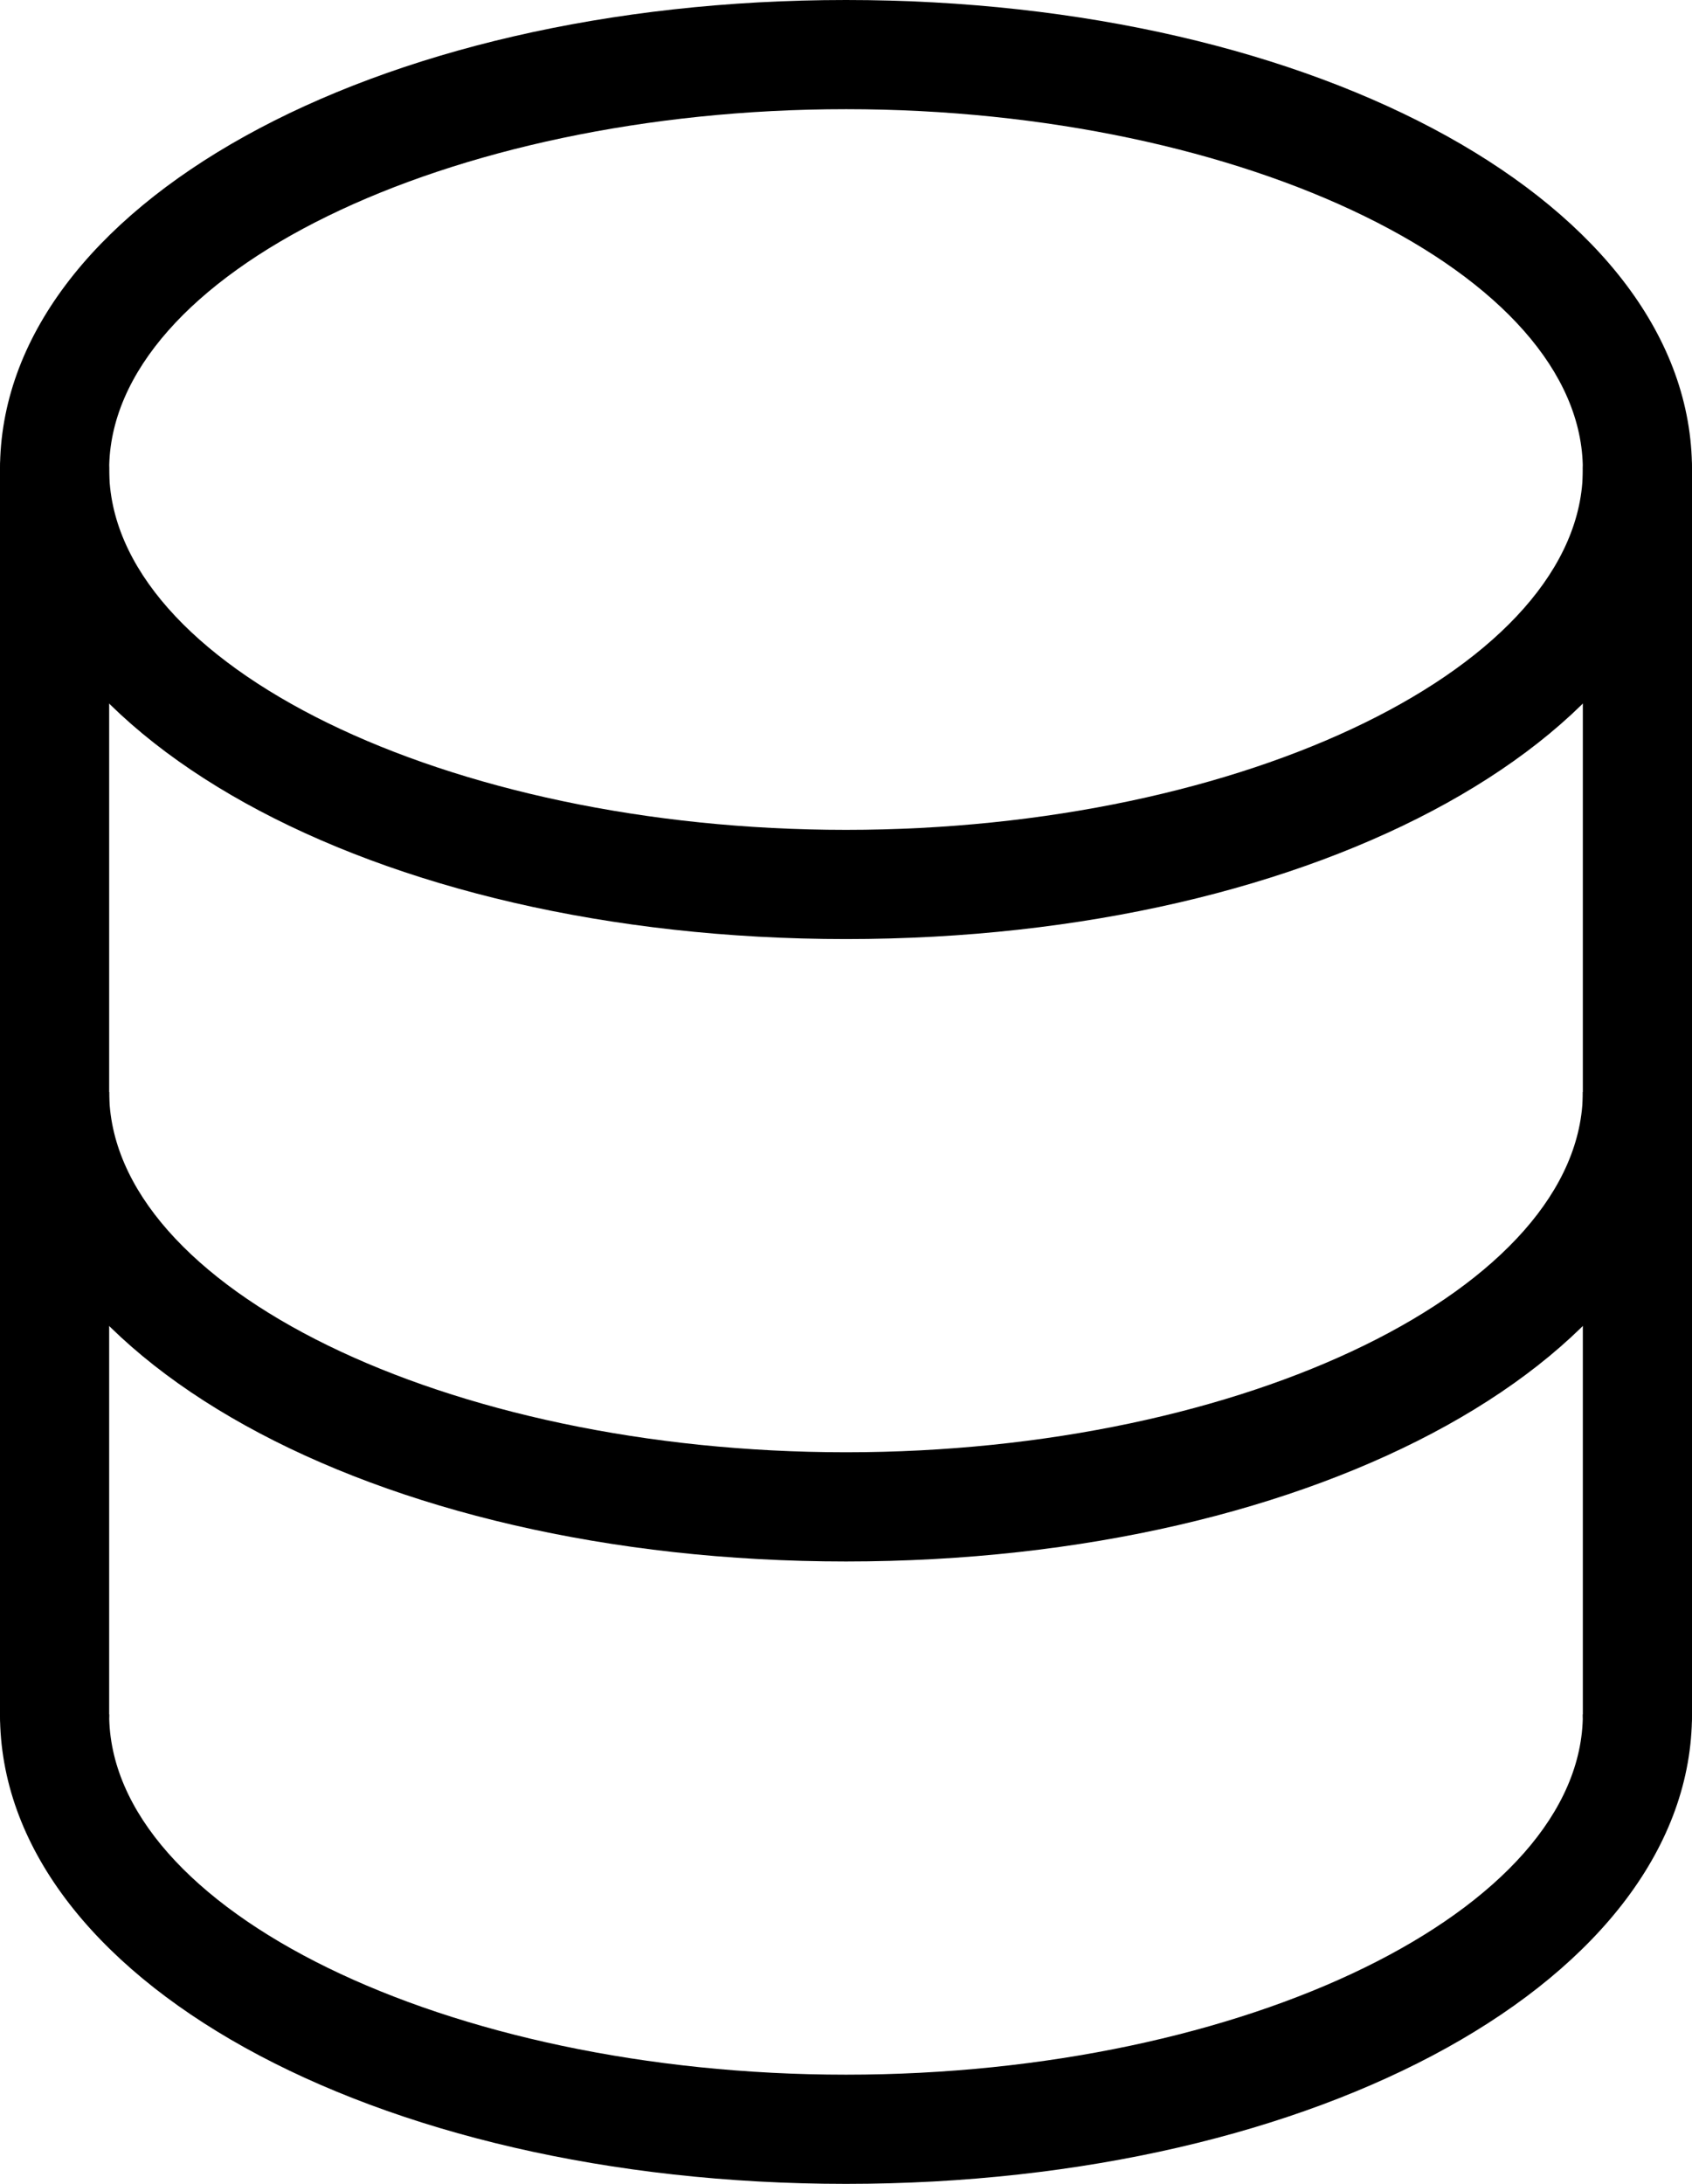 <svg id="svg" xmlns="http://www.w3.org/2000/svg" viewBox="0 0 310 400"><title>database</title><path d="M10,324A10,10,0,0,1,0,314V86a10,10,0,0,1,20,0V314A10,10,0,0,1,10,324Z"/><path d="M300,324a10,10,0,0,1-10-10V86a10,10,0,0,1,20,0V314A10,10,0,0,1,300,324Z"/><path d="M155,172C68.1,172,0,134.2,0,86S68.1,0,155,0,310,37.8,310,86,241.9,172,155,172Zm0-152C81.8,20,20,50.2,20,86s61.8,66,135,66,135-30.2,135-66S228.2,20,155,20Z"/><path d="M155,286C68.1,286,0,248.2,0,200H20c0,35.8,61.8,66,135,66s135-30.2,135-66h20C310,248.2,241.9,286,155,286Z"/><path d="M155,400C68.1,400,0,362.2,0,314H20c0,35.8,61.8,66,135,66s135-30.2,135-66h20C310,362.2,241.9,400,155,400Z"/></svg>